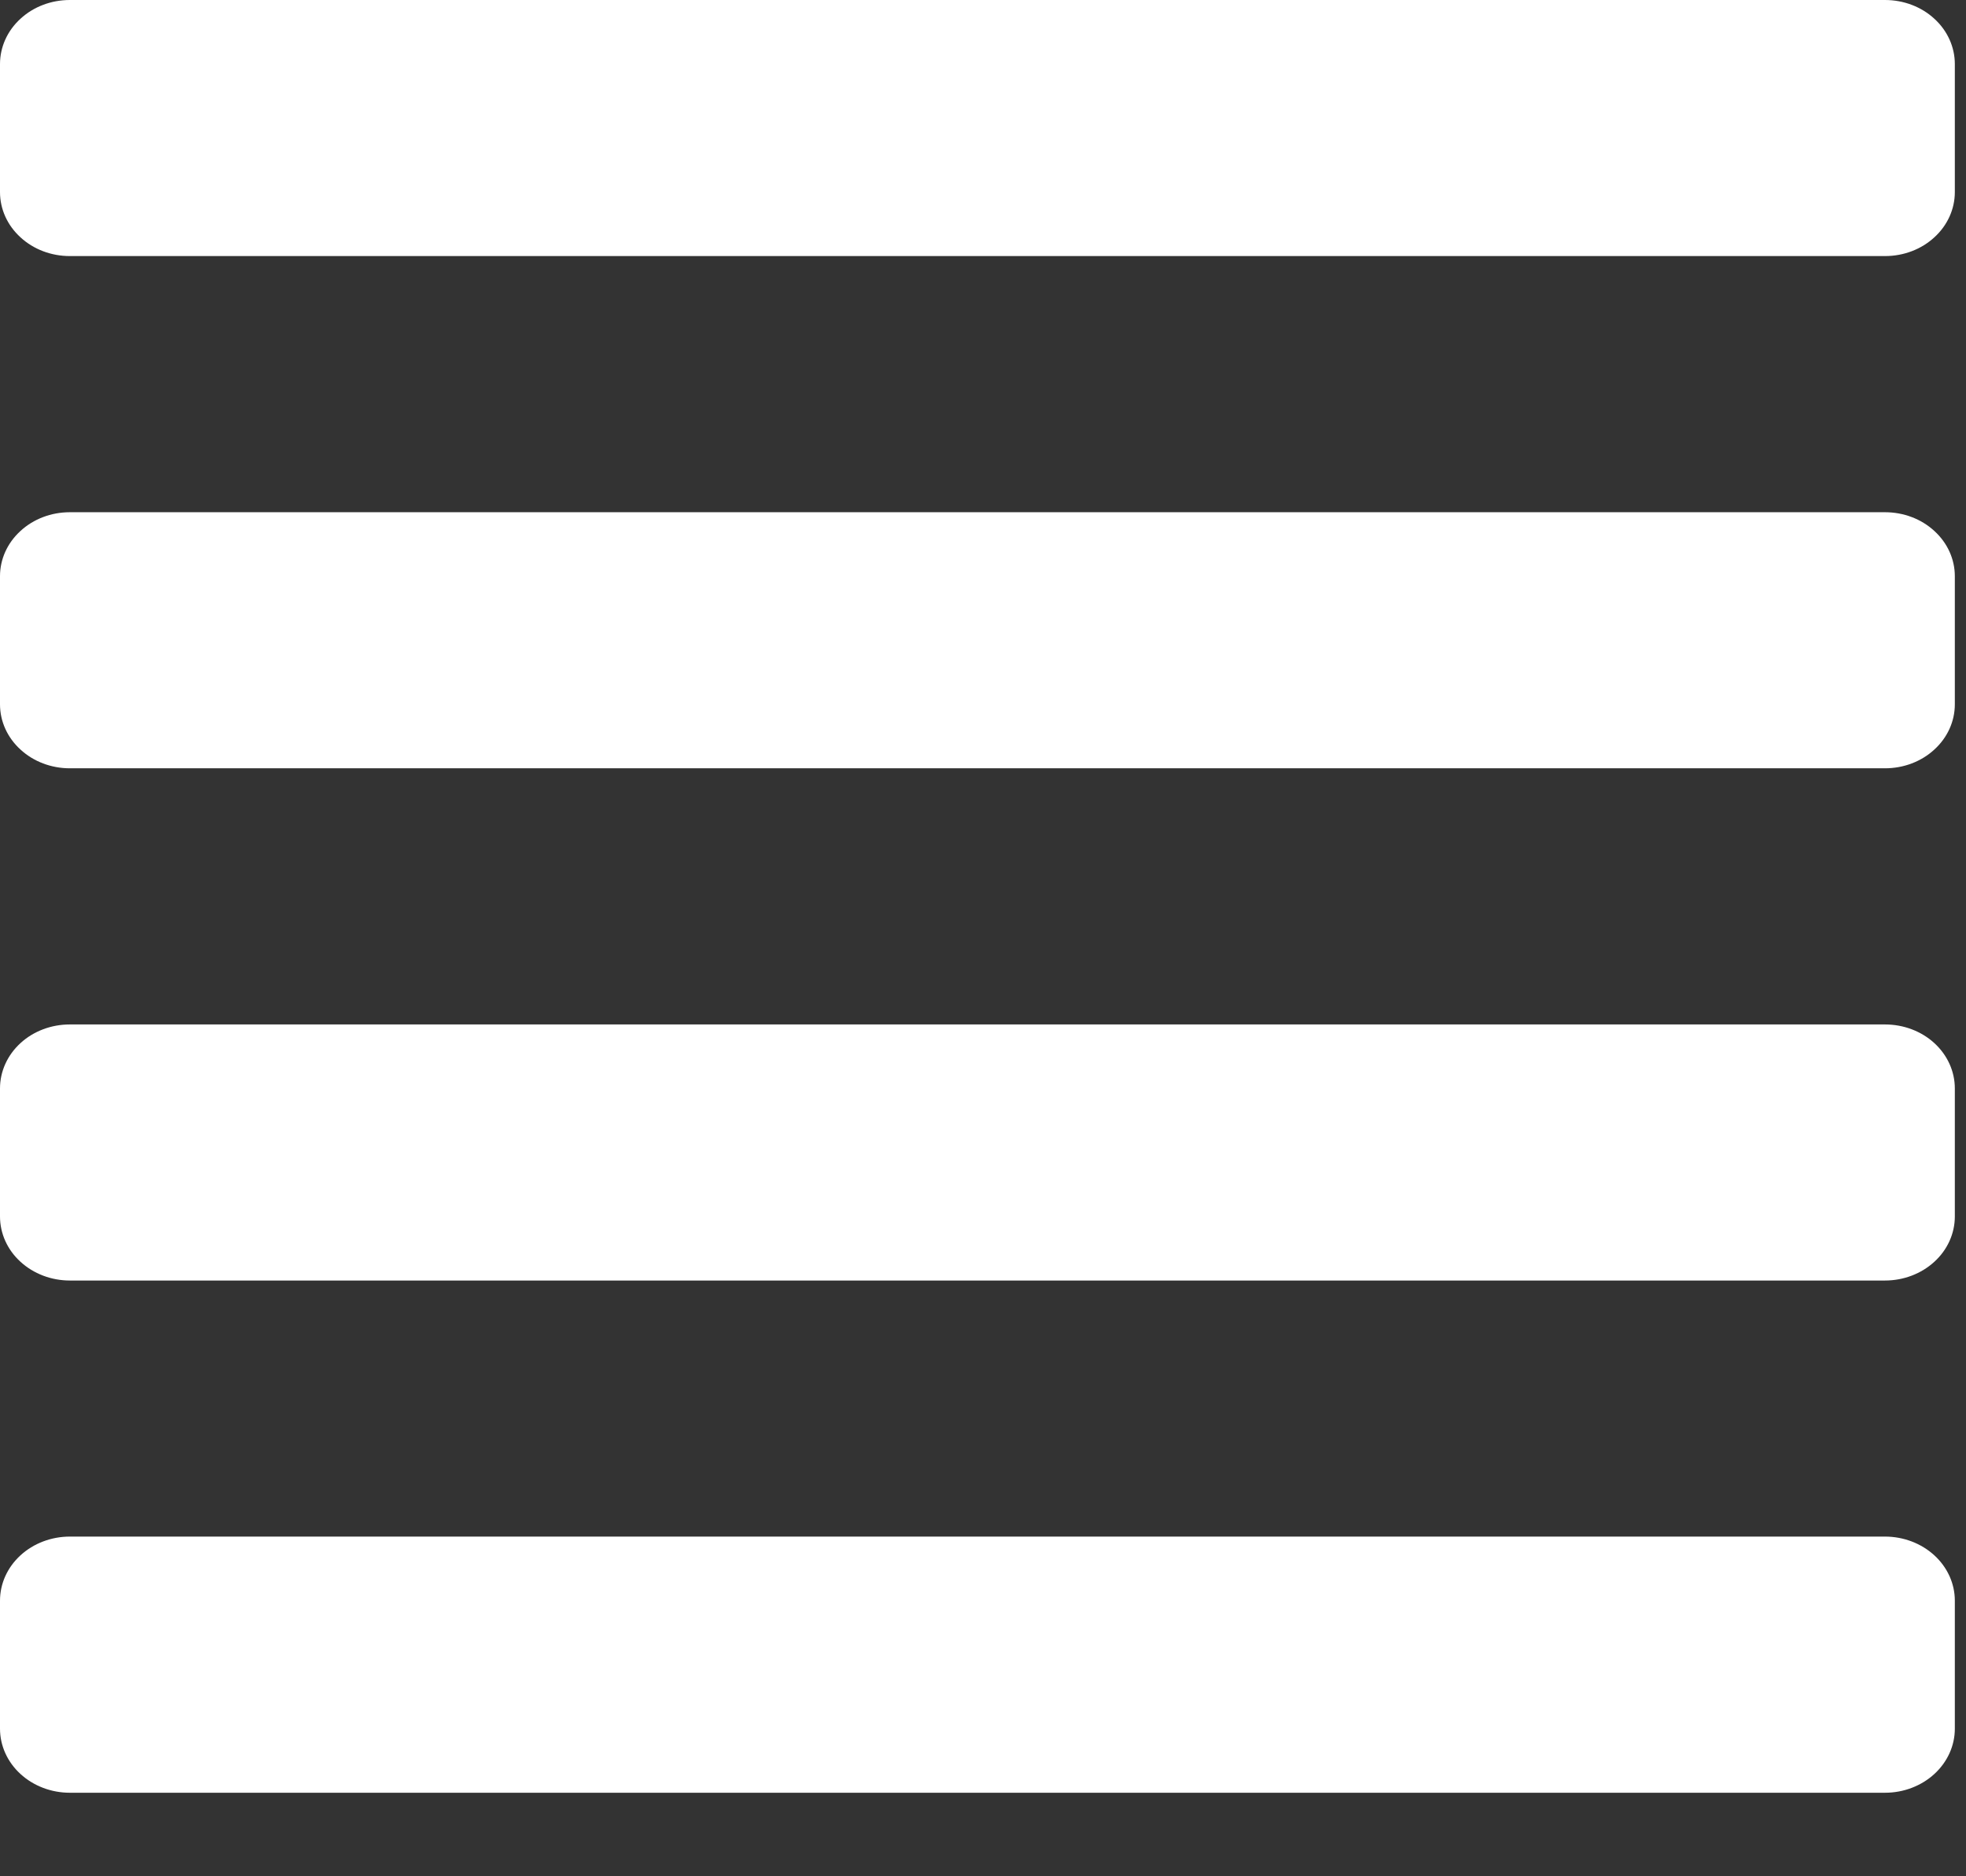 <svg width="22" height="21" viewBox="0 0 22 21" fill="none" xmlns="http://www.w3.org/2000/svg">
<rect x="0" y="0" width="22" height="21" fill="#333333" stroke="none"/>
<path id="Vector" d="M21.094 17.198H0.781C0.574 17.198 0.375 17.274 0.229 17.408C0.082 17.543 0 17.725 0 17.915L0 19.348C0 19.538 0.082 19.72 0.229 19.855C0.375 19.989 0.574 20.065 0.781 20.065H21.094C21.301 20.065 21.5 19.989 21.646 19.855C21.793 19.72 21.875 19.538 21.875 19.348V17.915C21.875 17.725 21.793 17.543 21.646 17.408C21.5 17.274 21.301 17.198 21.094 17.198ZM21.094 11.466H0.781C0.574 11.466 0.375 11.541 0.229 11.675C0.082 11.81 0 11.992 0 12.182L0 13.615C0 13.805 0.082 13.988 0.229 14.122C0.375 14.256 0.574 14.332 0.781 14.332H21.094C21.301 14.332 21.5 14.256 21.646 14.122C21.793 13.988 21.875 13.805 21.875 13.615V12.182C21.875 11.992 21.793 11.81 21.646 11.675C21.5 11.541 21.301 11.466 21.094 11.466ZM21.094 5.733H0.781C0.574 5.733 0.375 5.808 0.229 5.943C0.082 6.077 0 6.259 0 6.449L0 7.883C0 8.073 0.082 8.255 0.229 8.389C0.375 8.524 0.574 8.599 0.781 8.599H21.094C21.301 8.599 21.5 8.524 21.646 8.389C21.793 8.255 21.875 8.073 21.875 7.883V6.449C21.875 6.259 21.793 6.077 21.646 5.943C21.5 5.808 21.301 5.733 21.094 5.733ZM21.094 0H0.781C0.574 0 0.375 0.075 0.229 0.21C0.082 0.344 0 0.527 0 0.717L0 2.15C0 2.34 0.082 2.522 0.229 2.656C0.375 2.791 0.574 2.866 0.781 2.866H21.094C21.301 2.866 21.5 2.791 21.646 2.656C21.793 2.522 21.875 2.34 21.875 2.15V0.717C21.875 0.527 21.793 0.344 21.646 0.21C21.5 0.075 21.301 0 21.094 0Z" fill="white"/>
</svg>
